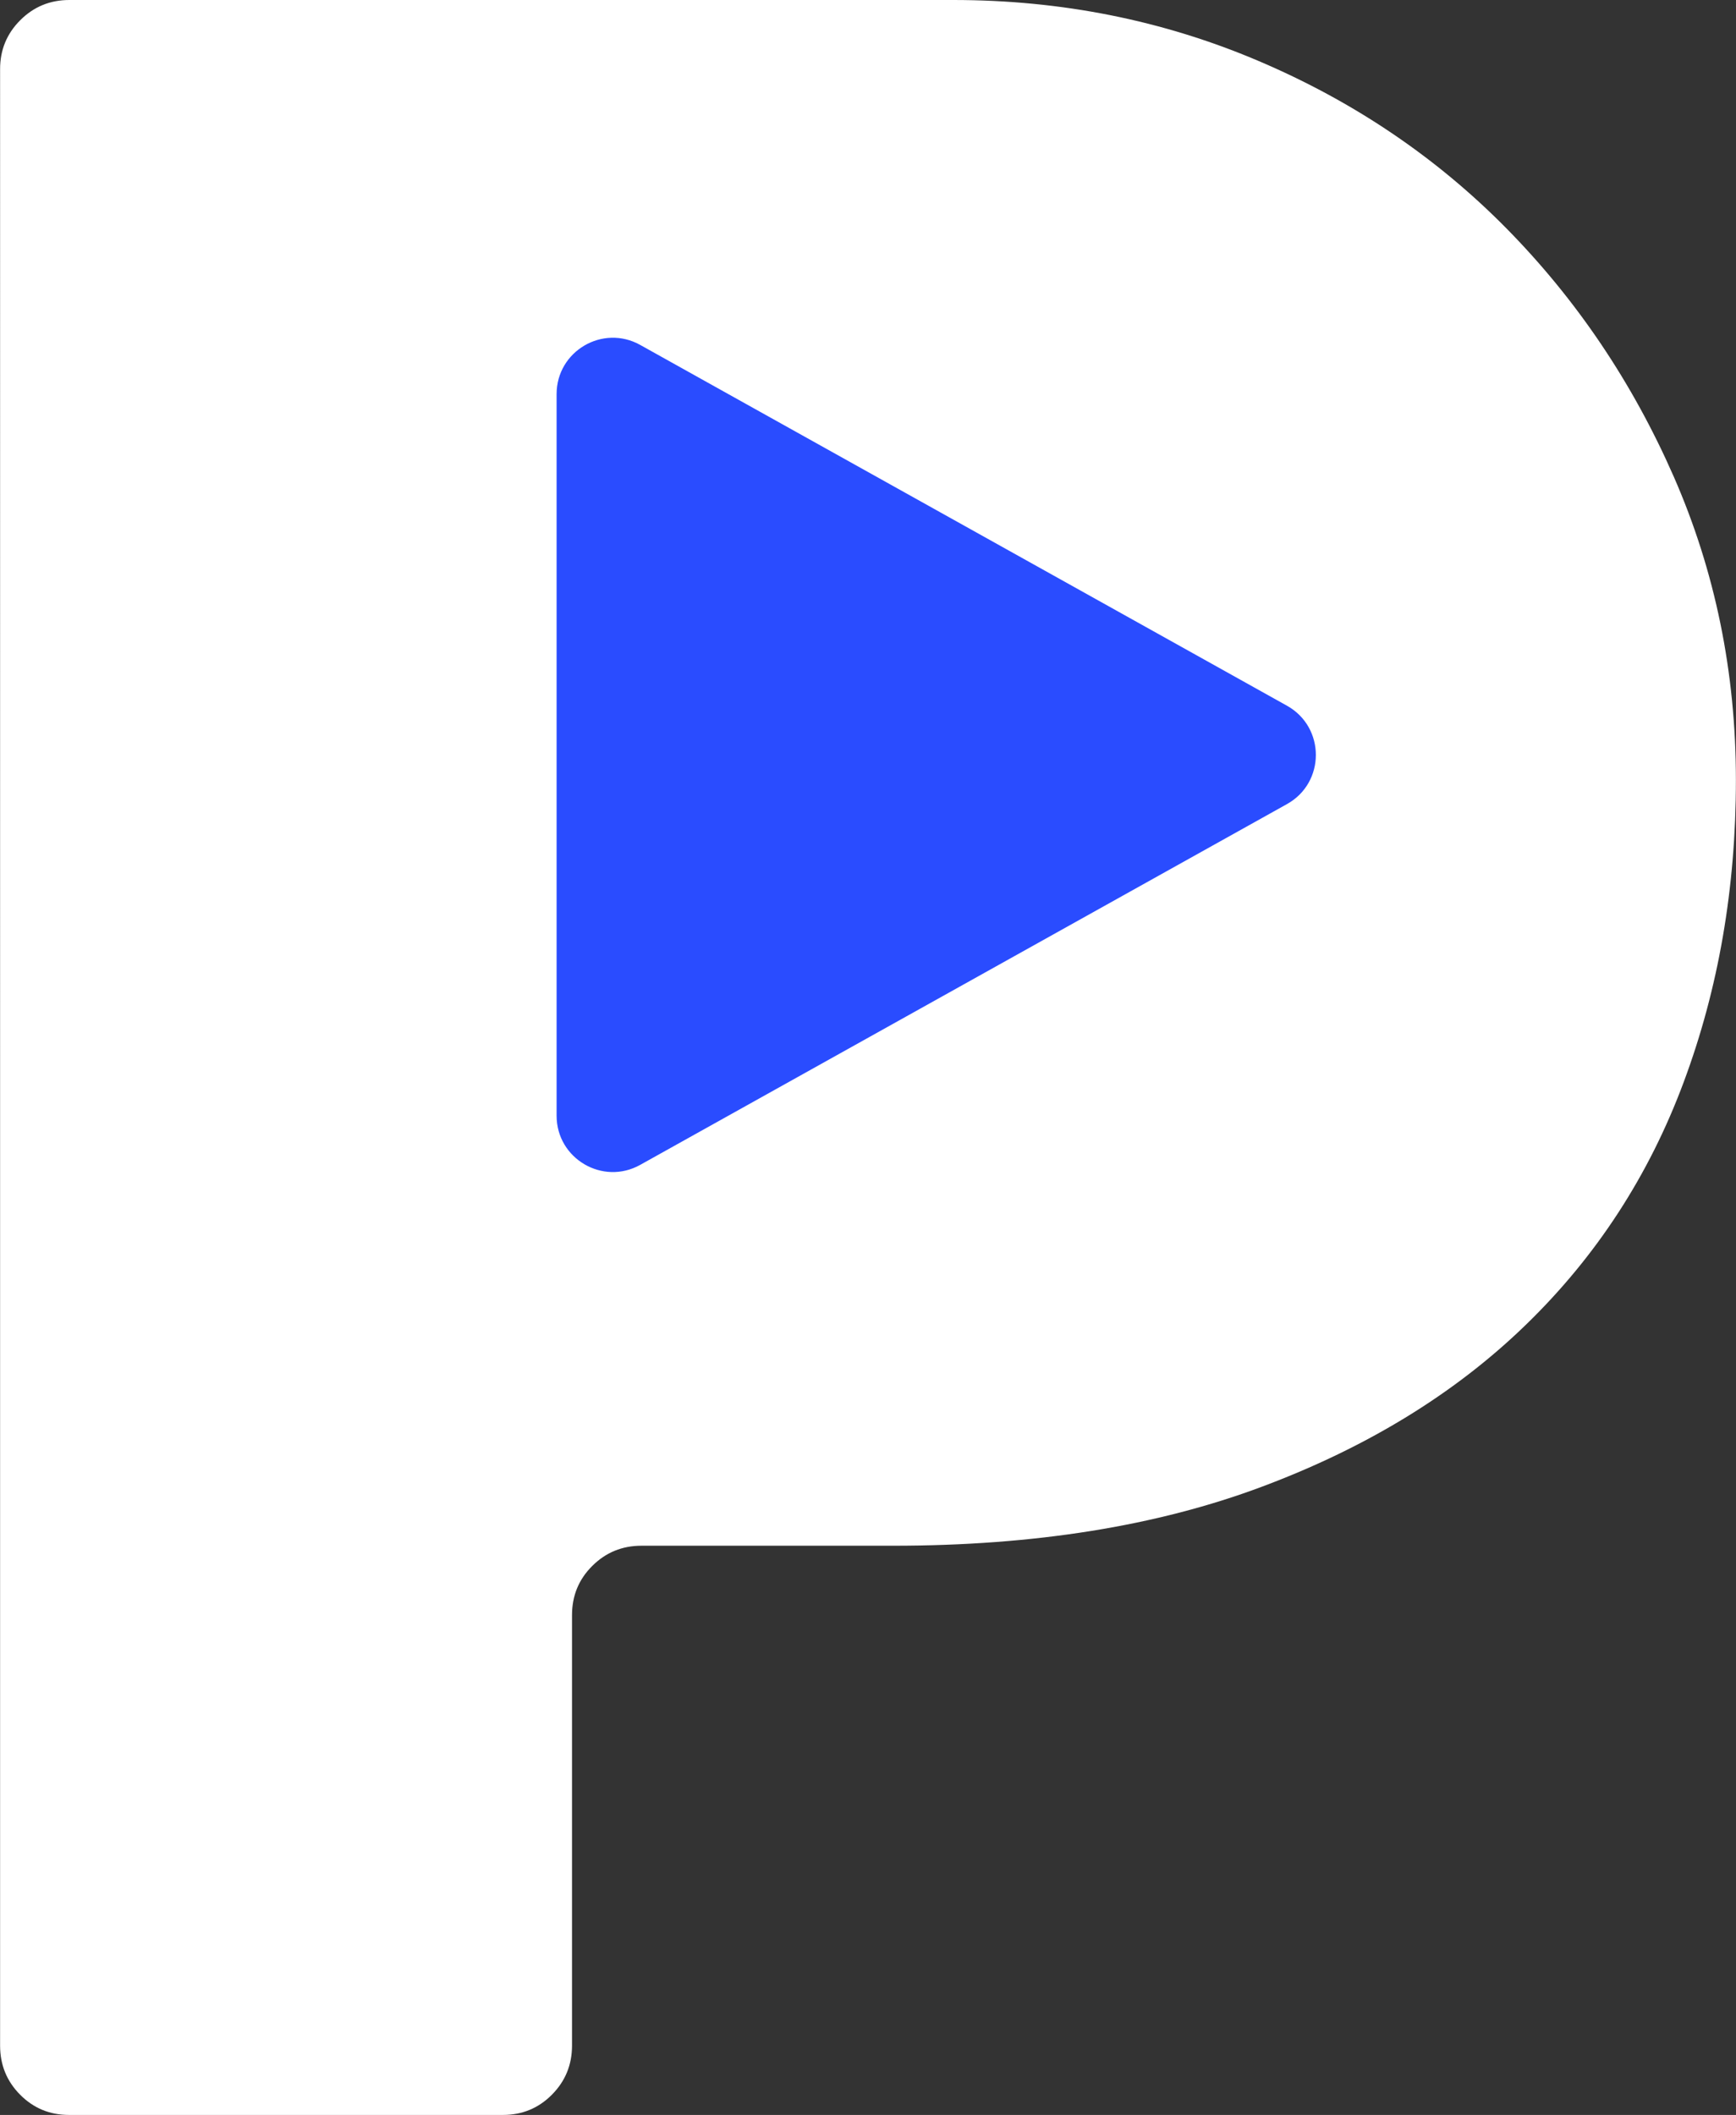 <svg width="100%" height="100%" viewBox="0 0 188.01 228.99" fill="none" xmlns="http://www.w3.org/2000/svg">
  <rect x="0" y="0" width="188.01" height="228.99" fill="#333333" stroke="none"/>
  <g id="custom-icon">
    <path d="M96.75,167.36h-27.28c-2.09,0-3.87,.73-5.33,2.19-1.47,1.46-2.19,3.24-2.19,5.32v46.61c0,2.09-.73,3.86-2.18,5.32-1.45,1.46-3.22,2.19-5.29,2.19H7.47c-2.08,0-3.84-.73-5.29-2.19-1.45-1.46-2.17-3.23-2.17-5.32V7.51C0,5.43,.73,3.65,2.19,2.19,3.65,.73,5.42,0,7.51,0H103.23c11.68,0,22.68,2.19,33,6.57s19.29,10.43,26.9,18.14c7.61,7.72,13.66,16.69,18.14,26.9,4.48,10.22,6.73,21.17,6.73,32.85s-1.88,22.58-5.65,32.69c-3.76,10.12-9.46,18.88-17.09,26.28-7.63,7.41-17.14,13.25-28.54,17.52-11.4,4.28-24.72,6.41-39.98,6.41Z"
      fill="#ffffff"/>
    <path d="M60.28,42.67V120.8c0,4.65,5,7.59,9.06,5.32l70.04-39.06c4.17-2.32,4.17-8.32,0-10.65L69.34,37.35c-4.06-2.27-9.06,.67-9.06,5.32Z"
      fill="#2a4cff"/>
  </g>
</svg>
